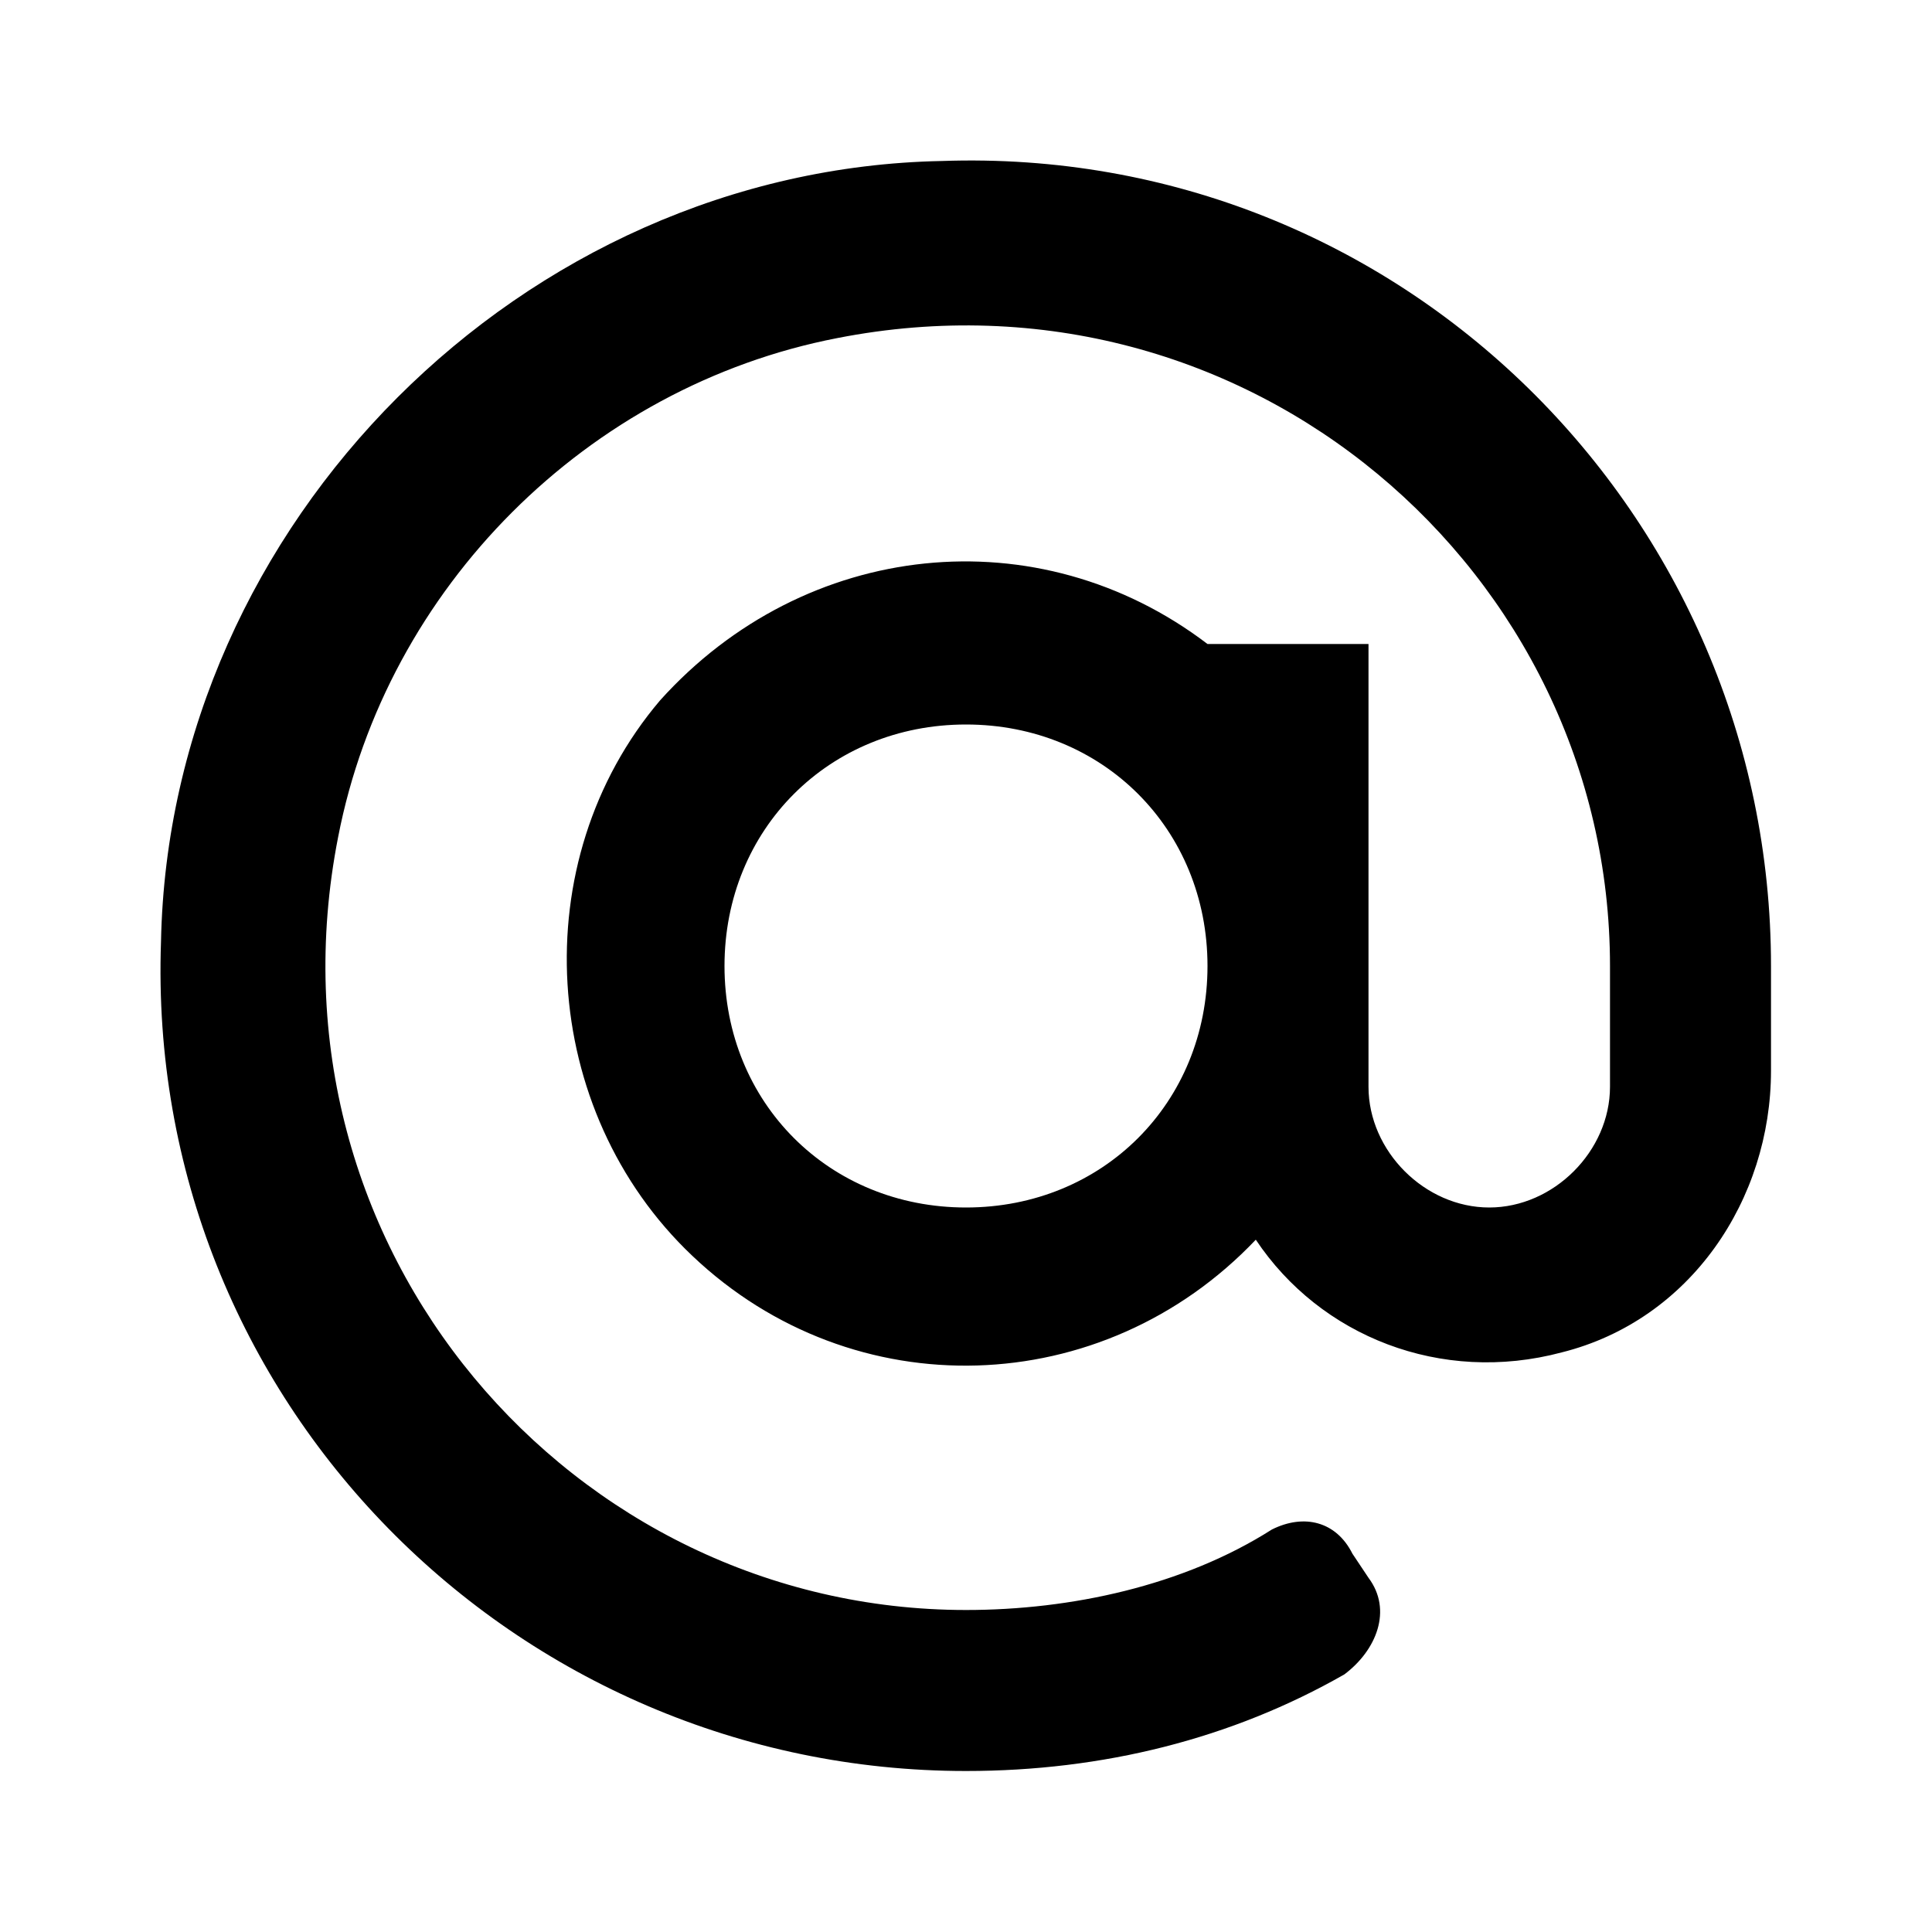 <svg xmlns="http://www.w3.org/2000/svg" viewBox="0 0 480 480" height="480" width="480">
  <path d="M400 240C400 142 310 64 208 84 146 96 96 146 84 208 64 310 142 400 240 400 266 400 294 394 316 380 324 376 332 378 336 386L340 392C346 400 342 410 334 416 306 432 274 440 240 440 128 440 36 348 40 234 42 130 130 42 234 40 348 36 440 128 440 240L440 266C440 298 420 328 388 336 358 344 328 332 312 308 274 348 212 350 172 312 134 276 130 214 164 174 200 134 258 128 300 160H340V270C340 286 354 300 370 300S400 286 400 270V240ZM240 180C206 180 180 206 180 240S206 300 240 300 300 274 300 240 274 180 240 180Z"/>
</svg>